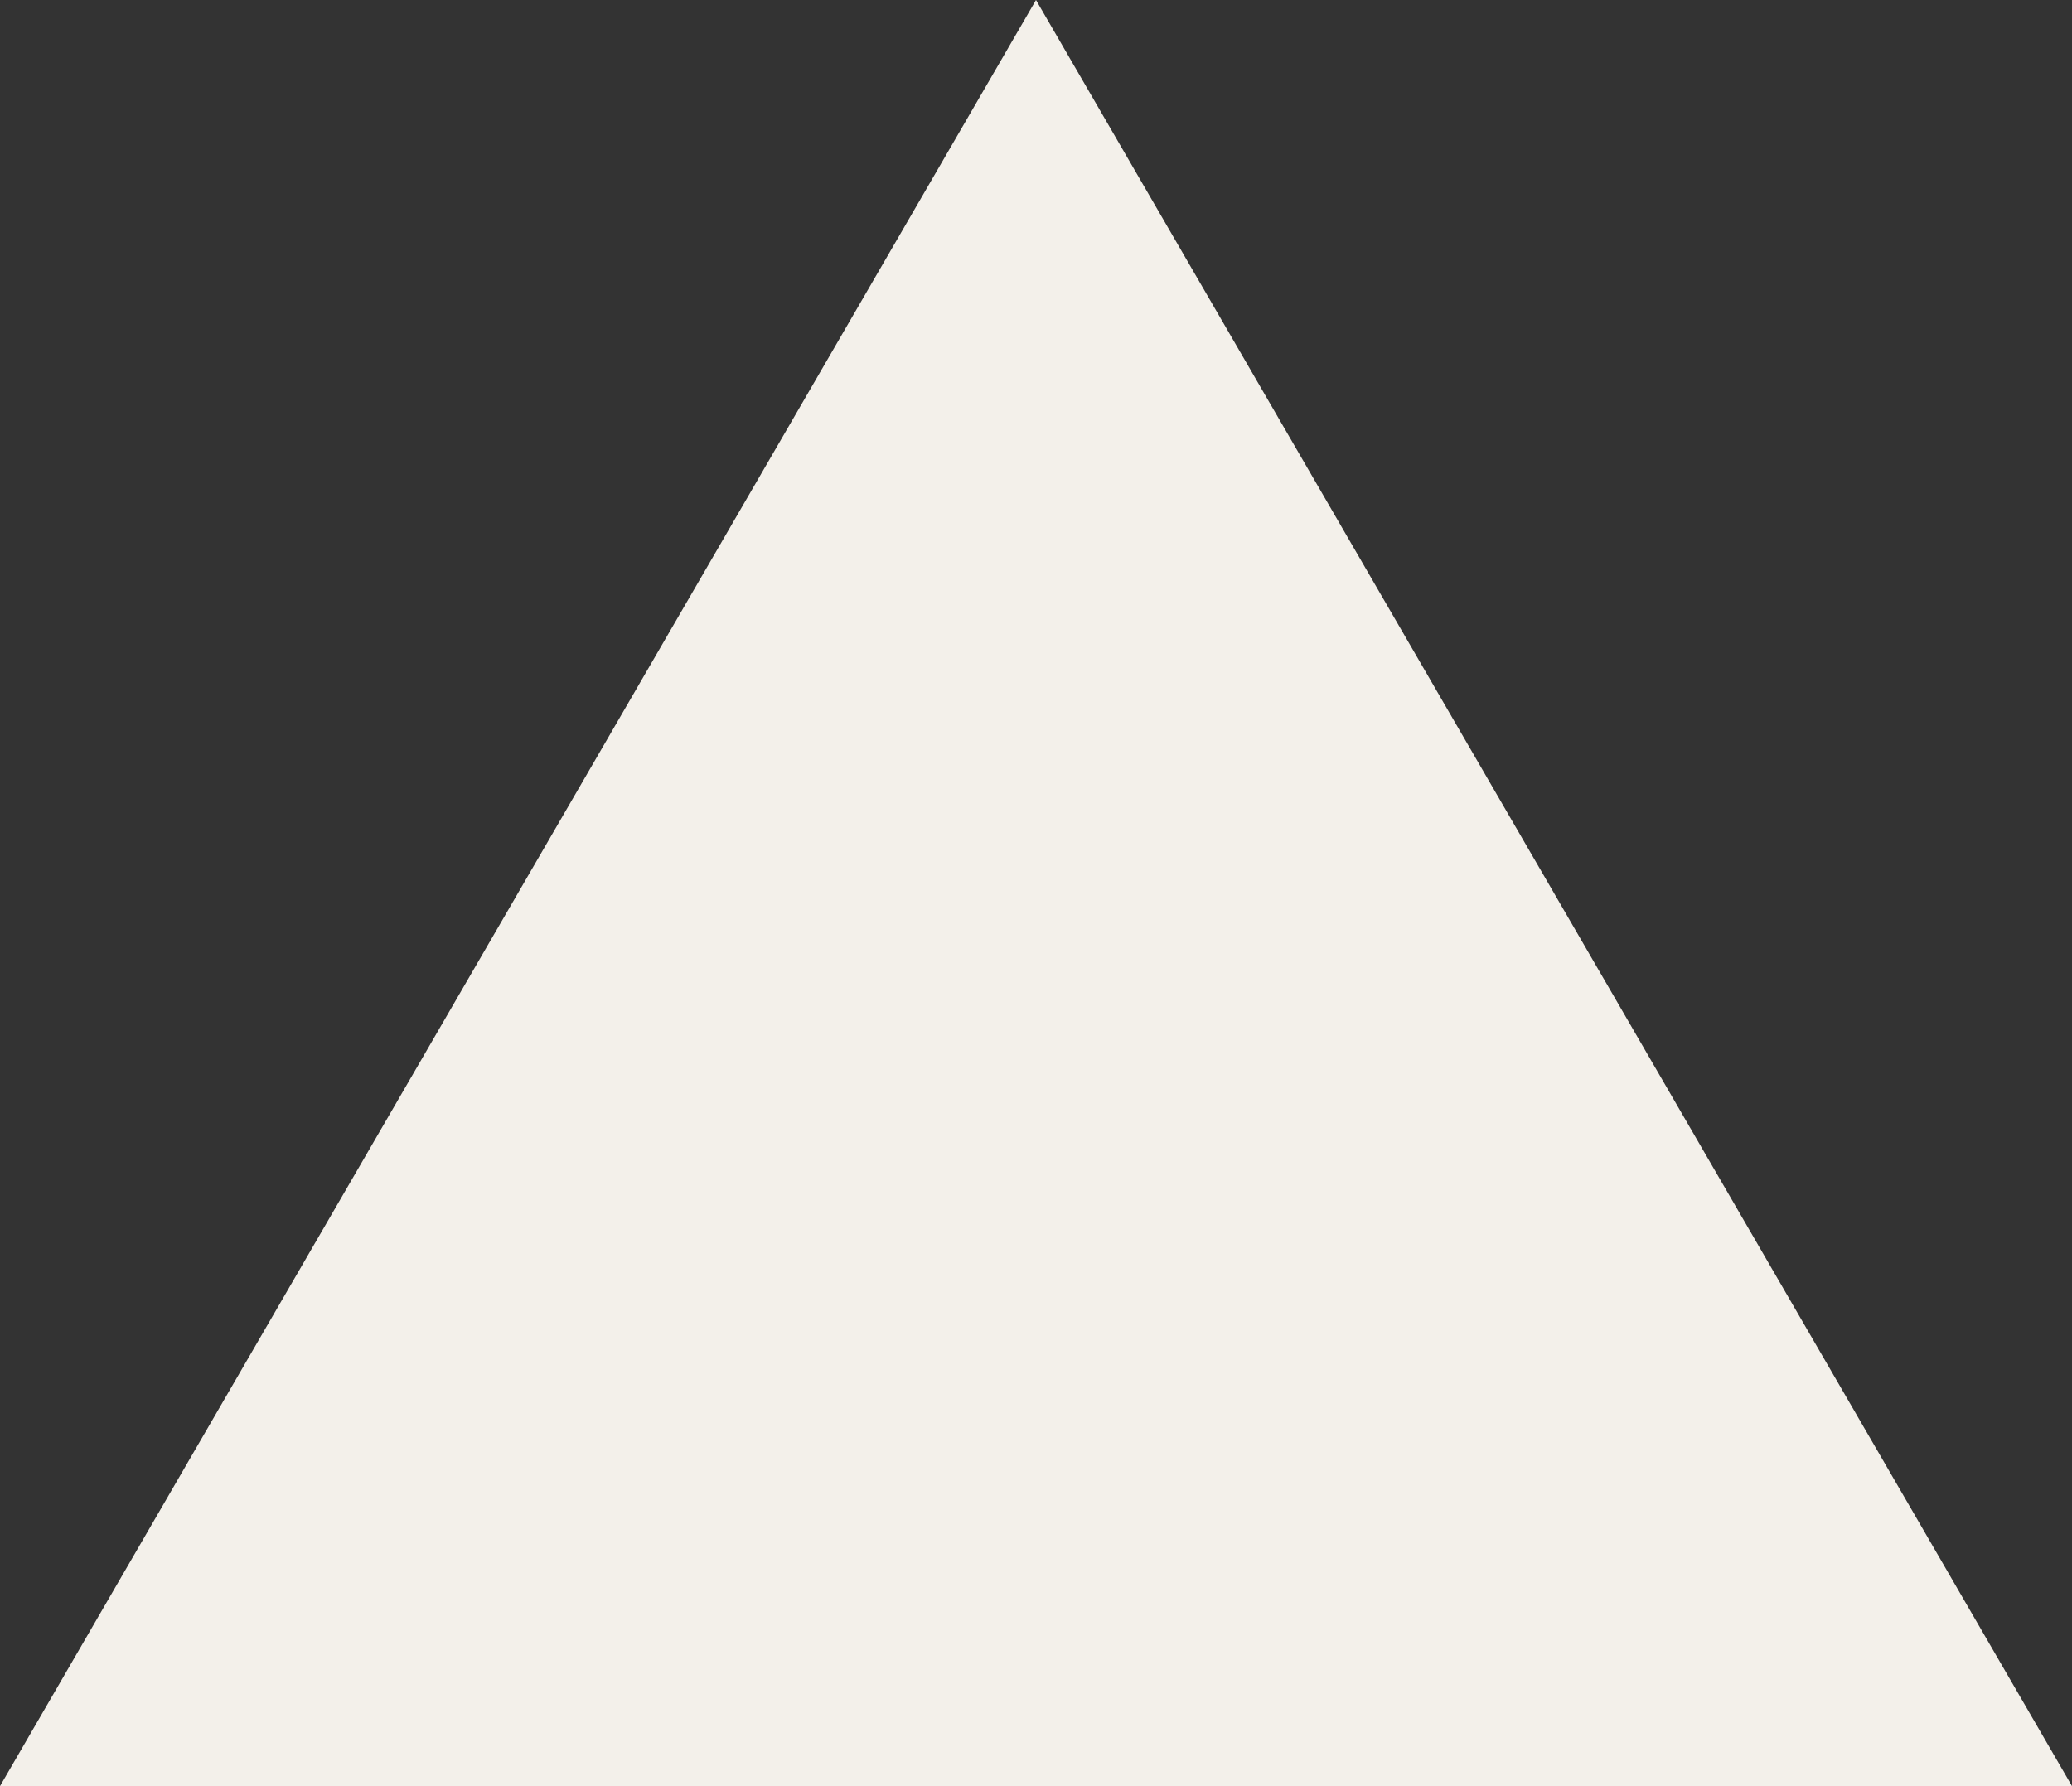 <svg xmlns="http://www.w3.org/2000/svg" width="58" height="50" viewBox="0 0 58 50">
  <rect x="0" y="0" width="58" height="50" fill="#333333" stroke="none"/>
  <path id="Polygone_15" data-name="Polygone 15" d="M29,0,58,50H0Z" fill="#f3f0ea"/>
</svg>
